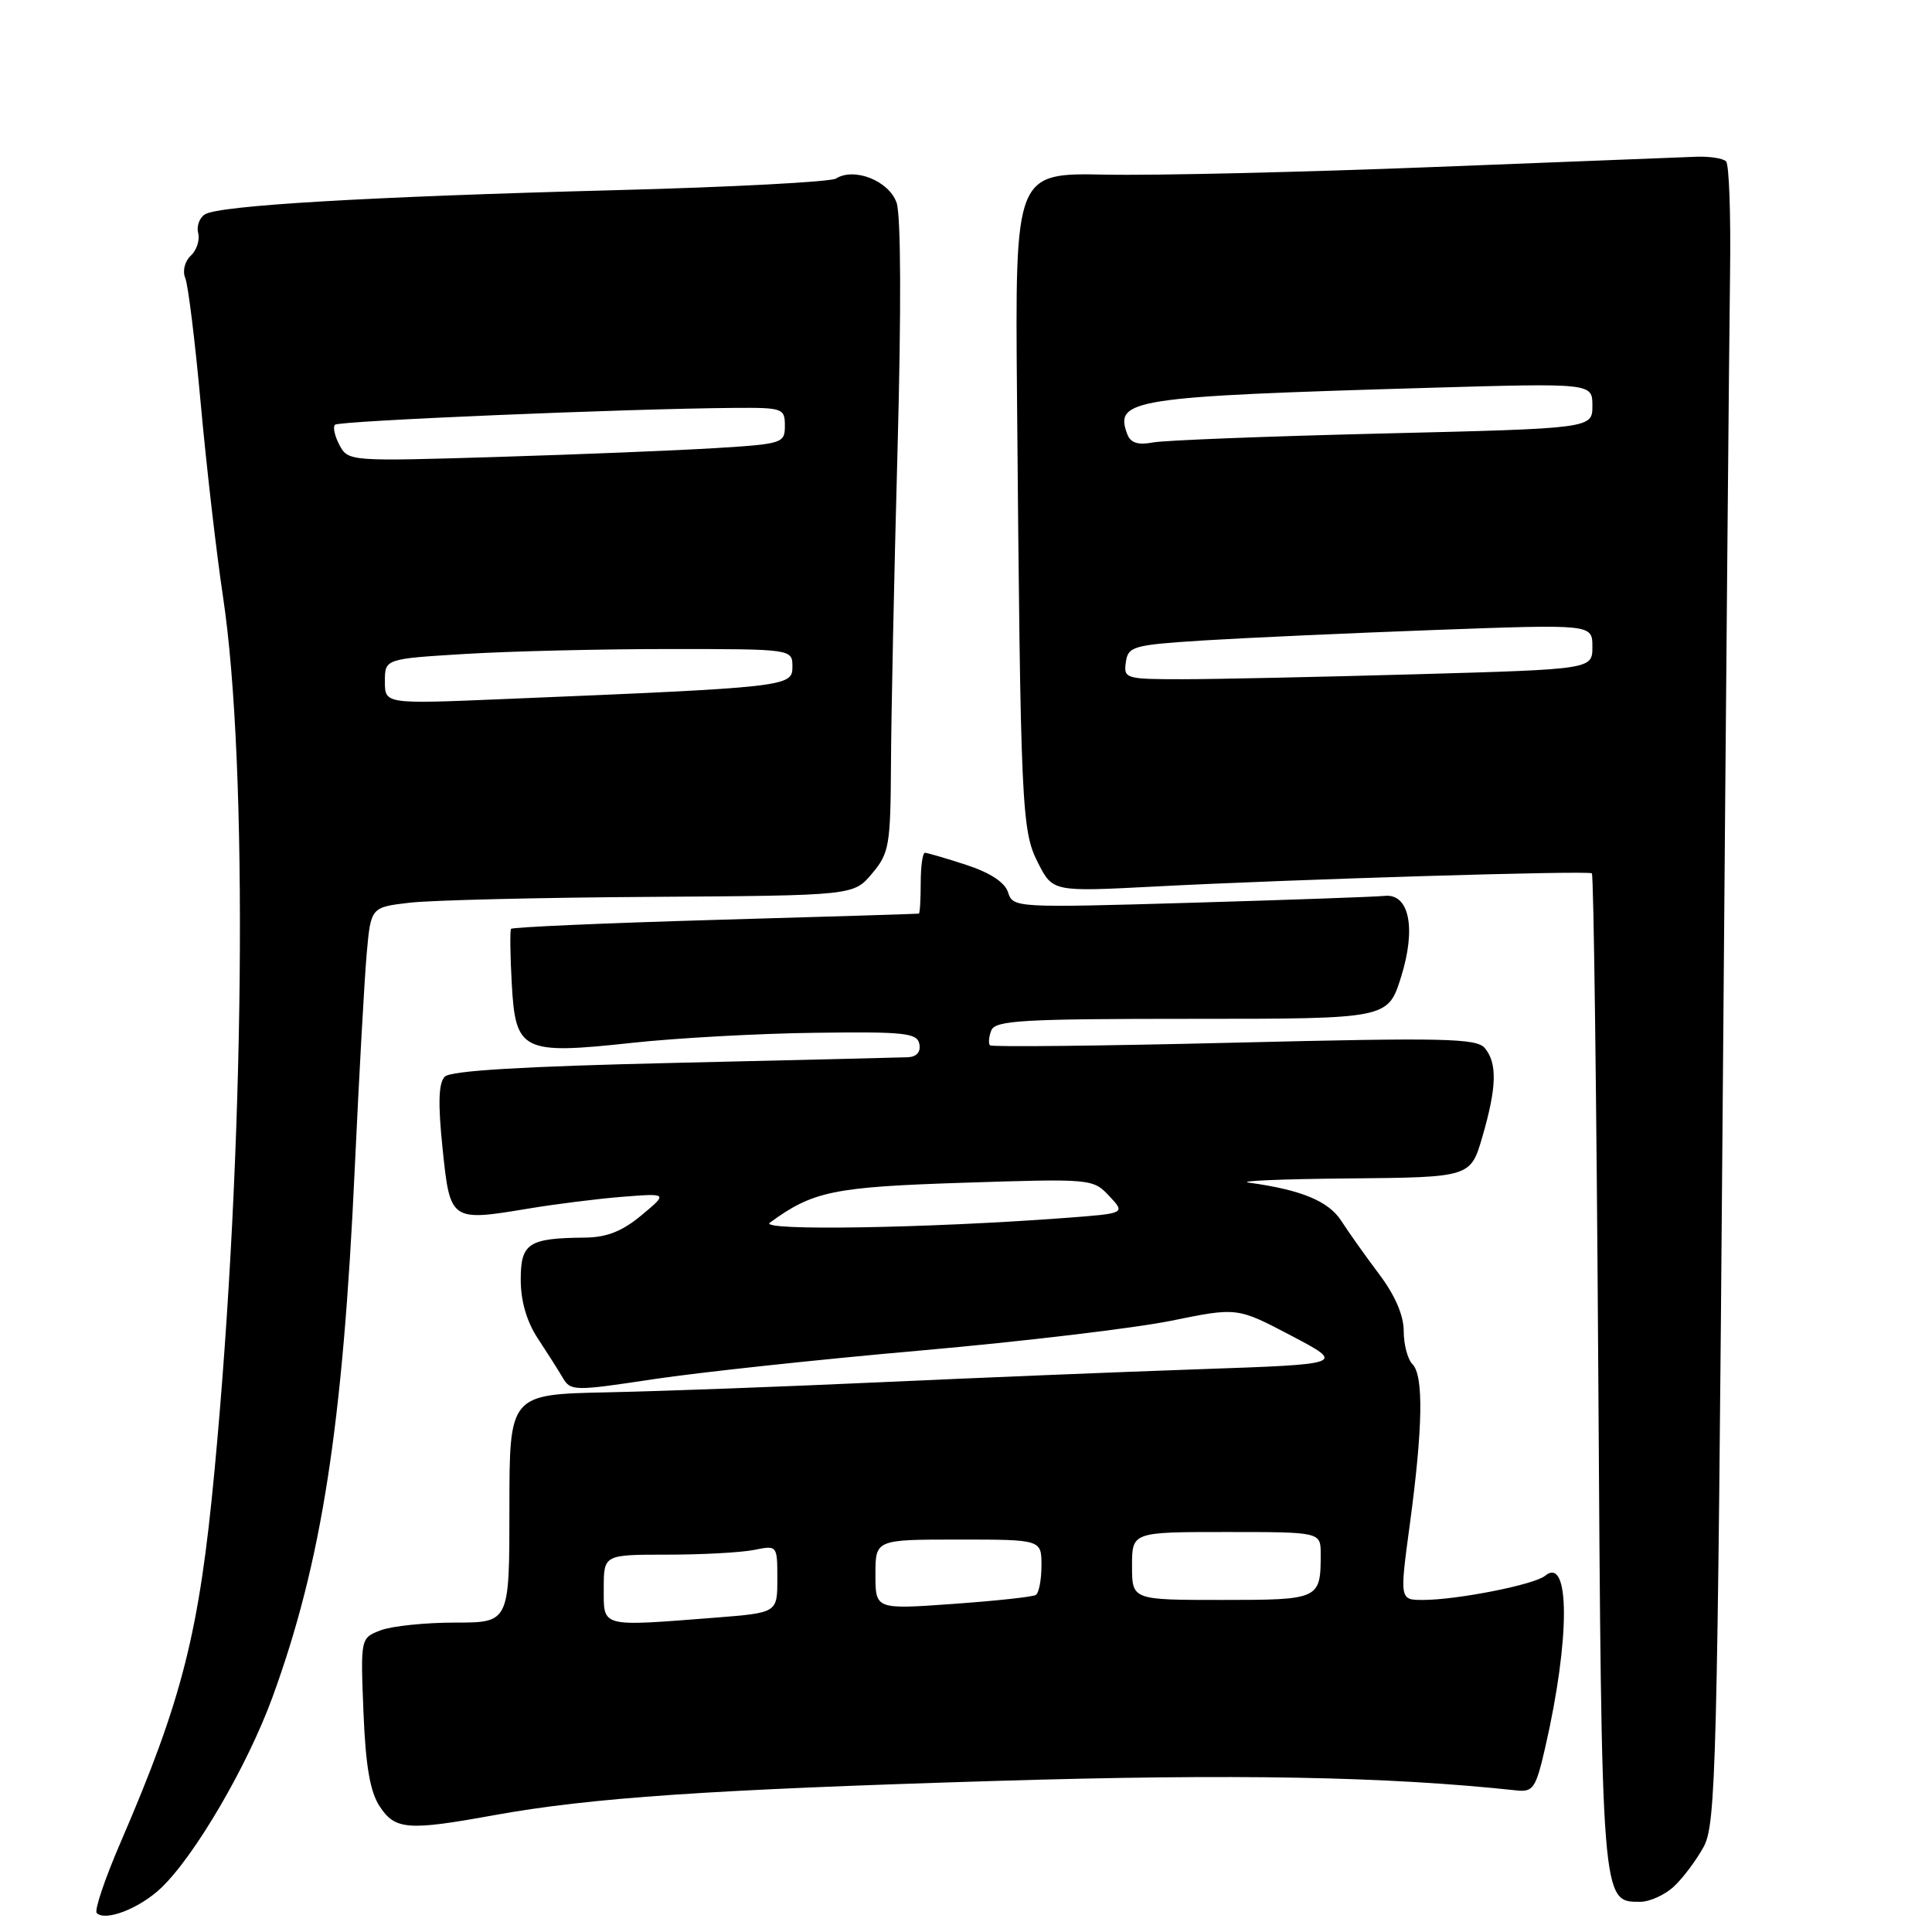 <?xml version="1.0" encoding="UTF-8" standalone="no"?>
<!DOCTYPE svg PUBLIC "-//W3C//DTD SVG 1.1//EN" "http://www.w3.org/Graphics/SVG/1.1/DTD/svg11.dtd" >
<svg xmlns="http://www.w3.org/2000/svg" xmlns:xlink="http://www.w3.org/1999/xlink" version="1.1" viewBox="0 0 256 256">
 <g >
 <path fill="currentColor"
d=" M 21.33 250.18 C 25.80 245.94 32.77 234.01 36.10 224.90 C 42.63 207.01 45.43 188.99 47.01 154.76 C 47.58 142.52 48.29 129.74 48.59 126.36 C 49.14 120.21 49.14 120.21 54.32 119.61 C 57.17 119.28 71.56 118.93 86.30 118.84 C 113.11 118.66 113.11 118.66 115.55 115.75 C 117.83 113.04 118.00 112.06 118.06 101.17 C 118.09 94.75 118.48 76.01 118.93 59.53 C 119.43 40.98 119.38 28.53 118.80 26.85 C 117.79 23.96 113.18 22.13 110.77 23.66 C 110.07 24.10 96.90 24.80 81.50 25.20 C 48.89 26.06 29.05 27.22 27.16 28.40 C 26.43 28.85 26.02 29.98 26.26 30.89 C 26.50 31.81 26.06 33.15 25.28 33.88 C 24.47 34.64 24.16 35.91 24.55 36.85 C 24.93 37.76 25.85 45.25 26.60 53.50 C 27.35 61.75 28.67 73.22 29.54 79.00 C 32.93 101.42 32.44 152.42 28.42 194.91 C 26.40 216.35 24.17 225.15 15.95 244.19 C 13.89 248.96 12.48 253.15 12.82 253.49 C 13.97 254.63 18.48 252.88 21.33 250.18 Z  M 221.80 249.97 C 223.00 248.86 224.77 246.49 225.74 244.72 C 227.37 241.74 227.56 234.42 228.27 146.00 C 228.69 93.47 229.13 44.11 229.24 36.31 C 229.35 28.50 229.12 21.78 228.71 21.38 C 228.31 20.98 226.52 20.70 224.74 20.77 C 222.96 20.83 207.32 21.45 190.00 22.13 C 172.68 22.81 153.10 23.27 146.50 23.14 C 134.50 22.90 134.50 22.90 134.76 52.70 C 135.23 107.15 135.36 110.07 137.54 114.33 C 139.50 118.17 139.50 118.17 153.00 117.47 C 171.30 116.51 210.40 115.33 210.93 115.72 C 211.17 115.89 211.55 145.61 211.78 181.77 C 212.23 252.51 212.19 252.00 217.33 252.00 C 218.59 252.00 220.60 251.09 221.80 249.97 Z  M 65.42 240.53 C 78.26 238.20 93.98 237.13 132.00 235.98 C 163.67 235.02 183.76 235.39 200.94 237.24 C 203.16 237.48 203.51 236.95 204.76 231.50 C 208.06 217.12 208.05 206.07 204.73 208.80 C 203.30 209.98 193.07 212.00 188.54 212.00 C 185.45 212.00 185.45 212.00 186.84 201.75 C 188.54 189.09 188.65 182.25 187.15 180.75 C 186.52 180.12 186.00 178.15 186.00 176.38 C 186.00 174.29 184.85 171.63 182.74 168.83 C 180.95 166.45 178.70 163.28 177.74 161.79 C 176.06 159.16 172.44 157.66 165.50 156.71 C 163.85 156.48 169.78 156.23 178.68 156.15 C 194.86 156.00 194.86 156.00 196.43 150.60 C 198.33 144.07 198.41 140.88 196.75 138.88 C 195.66 137.57 191.40 137.48 163.55 138.16 C 145.98 138.59 131.42 138.75 131.18 138.51 C 130.95 138.28 131.02 137.39 131.35 136.54 C 131.86 135.21 135.42 135.00 157.92 135.00 C 183.90 135.00 183.90 135.00 185.64 129.48 C 187.68 122.99 186.74 118.35 183.45 118.71 C 182.38 118.83 170.87 119.24 157.87 119.62 C 134.61 120.30 134.22 120.28 133.58 118.26 C 133.16 116.92 131.23 115.65 128.03 114.60 C 125.33 113.72 122.87 113.00 122.56 113.00 C 122.25 113.00 122.00 114.80 122.00 117.00 C 122.00 119.20 121.89 121.03 121.75 121.06 C 121.61 121.10 109.46 121.47 94.75 121.89 C 80.04 122.32 67.88 122.85 67.72 123.08 C 67.56 123.31 67.60 126.57 67.81 130.31 C 68.30 139.33 69.17 139.76 83.77 138.18 C 89.67 137.54 100.58 136.94 108.00 136.85 C 119.88 136.69 121.54 136.87 121.82 138.34 C 122.03 139.38 121.46 140.03 120.32 140.09 C 119.32 140.13 105.36 140.47 89.30 140.84 C 69.35 141.30 59.73 141.87 58.94 142.66 C 58.11 143.49 58.02 146.16 58.64 152.15 C 59.64 161.83 59.69 161.86 69.98 160.15 C 73.57 159.55 79.20 158.84 82.50 158.58 C 88.50 158.11 88.50 158.11 85.00 161.03 C 82.45 163.15 80.41 163.96 77.50 163.99 C 70.01 164.06 69.00 164.72 69.00 169.57 C 69.00 172.39 69.79 175.11 71.25 177.33 C 72.49 179.21 73.99 181.57 74.58 182.58 C 75.61 184.33 76.10 184.34 86.58 182.75 C 92.59 181.85 108.53 180.13 122.00 178.95 C 135.47 177.76 150.42 175.98 155.22 175.00 C 163.94 173.22 163.94 173.22 171.11 176.99 C 178.27 180.76 178.27 180.76 158.88 181.43 C 148.22 181.80 129.15 182.58 116.50 183.16 C 103.85 183.74 87.65 184.34 80.50 184.49 C 67.50 184.76 67.50 184.76 67.50 199.88 C 67.50 215.00 67.50 215.00 60.32 215.00 C 56.36 215.00 51.92 215.46 50.45 216.02 C 47.77 217.04 47.77 217.04 48.16 226.86 C 48.45 234.00 49.03 237.40 50.30 239.34 C 52.35 242.47 54.02 242.60 65.42 240.53 Z  M 51.00 90.30 C 51.00 87.30 51.00 87.30 61.66 86.65 C 67.52 86.29 79.67 86.00 88.66 86.00 C 105.00 86.00 105.00 86.00 105.00 88.36 C 105.00 91.00 104.37 91.07 66.75 92.63 C 51.00 93.29 51.00 93.29 51.00 90.30 Z  M 44.99 58.99 C 44.36 57.80 44.08 56.58 44.39 56.28 C 44.90 55.76 82.83 54.16 97.25 54.05 C 103.73 54.00 104.00 54.10 104.00 56.41 C 104.00 58.73 103.70 58.83 94.75 59.38 C 89.66 59.69 76.65 60.22 65.83 60.55 C 46.39 61.14 46.14 61.13 44.99 58.99 Z  M 149.18 87.75 C 149.48 85.64 150.11 85.46 159.50 84.86 C 165.00 84.52 178.84 83.89 190.25 83.47 C 211.00 82.71 211.00 82.71 211.00 85.70 C 211.00 88.68 211.00 88.68 187.75 89.34 C 174.96 89.70 160.98 90.00 156.68 90.00 C 149.14 90.00 148.87 89.92 149.18 87.75 Z  M 149.39 57.58 C 147.60 52.90 149.83 52.55 189.25 51.39 C 211.00 50.76 211.00 50.76 211.00 53.76 C 211.00 56.77 211.00 56.77 183.25 57.44 C 167.99 57.81 154.26 58.34 152.75 58.63 C 150.82 59.00 149.82 58.69 149.39 57.58 Z  M 80.00 210.50 C 80.00 206.00 80.00 206.00 88.38 206.00 C 92.98 206.00 98.16 205.72 99.88 205.38 C 103.00 204.75 103.00 204.75 103.00 209.23 C 103.00 213.70 103.00 213.70 94.75 214.35 C 79.44 215.54 80.00 215.68 80.00 210.50 Z  M 116.00 208.63 C 116.00 204.00 116.00 204.00 127.00 204.00 C 138.00 204.00 138.00 204.00 138.00 207.44 C 138.00 209.33 137.66 211.09 137.25 211.34 C 136.84 211.60 131.89 212.13 126.25 212.53 C 116.00 213.26 116.00 213.26 116.00 208.63 Z  M 150.00 207.50 C 150.00 203.00 150.00 203.00 162.50 203.00 C 175.00 203.00 175.00 203.00 175.00 205.92 C 175.00 211.93 174.85 212.00 161.89 212.00 C 150.00 212.00 150.00 212.00 150.00 207.50 Z  M 102.00 162.02 C 107.73 157.83 110.40 157.28 127.65 156.72 C 144.62 156.17 144.83 156.19 146.97 158.47 C 149.14 160.78 149.14 160.78 141.32 161.37 C 122.96 162.75 100.49 163.12 102.00 162.02 Z "/>
</g>
</svg>